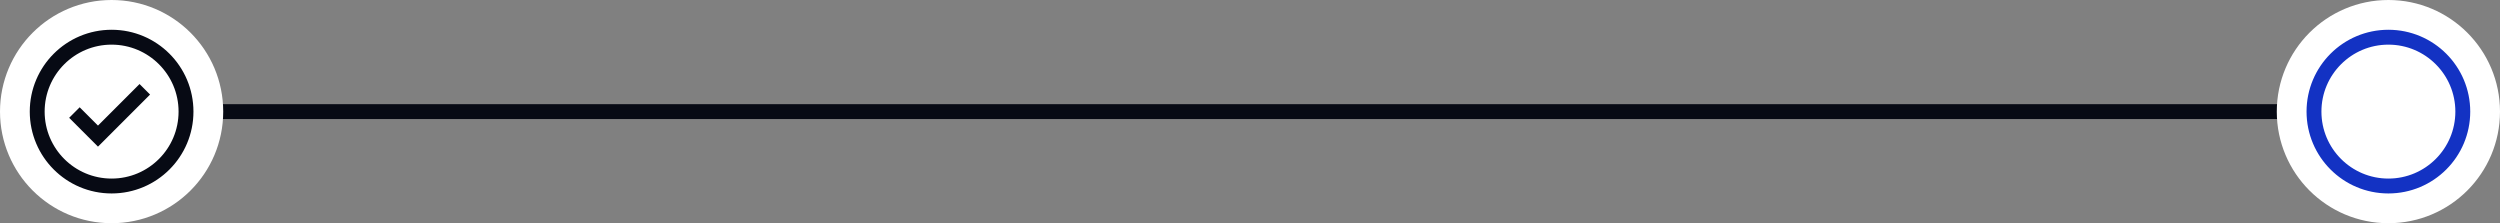 <?xml version="1.0" encoding="UTF-8"?>
<svg width="336px" height="30px" viewBox="0 0 336 30" version="1.1" xmlns="http://www.w3.org/2000/svg" xmlns:xlink="http://www.w3.org/1999/xlink">
    <rect x="0" y="0" width="336" height="30" fill="#808080" stroke="none"/>
    <!-- Generator: Sketch 52.5 (67469) - http://www.bohemiancoding.com/sketch -->
    <title>分组 3</title>
    <desc>Created with Sketch.</desc>
    <defs>
        <circle id="path-1" cx="316" cy="10" r="10"></circle>
        <circle id="path-2" cx="10" cy="10" r="10"></circle>
    </defs>
    <g id="key-flow-1218" stroke="none" stroke-width="1" fill="none" fill-rule="evenodd">
        <g id="5-1-Whitelist-investors" transform="translate(-204, -234)">
            <g id="分组-3" transform="translate(209, 239)">
                <path d="M20,10 L316,10" id="Path-8" stroke="#070A14" stroke-width="2"></path>
                <g id="Oval-5-Copy-3">
                    <use stroke="#FFFFFF" stroke-width="10" fill="#FFFFFF" fill-rule="evenodd" xlink:href="#path-1"></use>
                    <use stroke="#1332C3" stroke-width="2" xlink:href="#path-1"></use>
                </g>
                <g id="Group-4">
                    <g id="Oval-5">
                        <use stroke="#FFFFFF" stroke-width="10" fill="#FFFFFF" fill-rule="evenodd" xlink:href="#path-2"></use>
                        <use stroke="#070A14" stroke-width="2" xlink:href="#path-2"></use>
                    </g>
                    <polyline id="Path-2" stroke="#070A14" stroke-width="2" points="5 10.126 8.168 13.294 14.461 7"></polyline>
                </g>
            </g>
        </g>
    </g>
</svg>